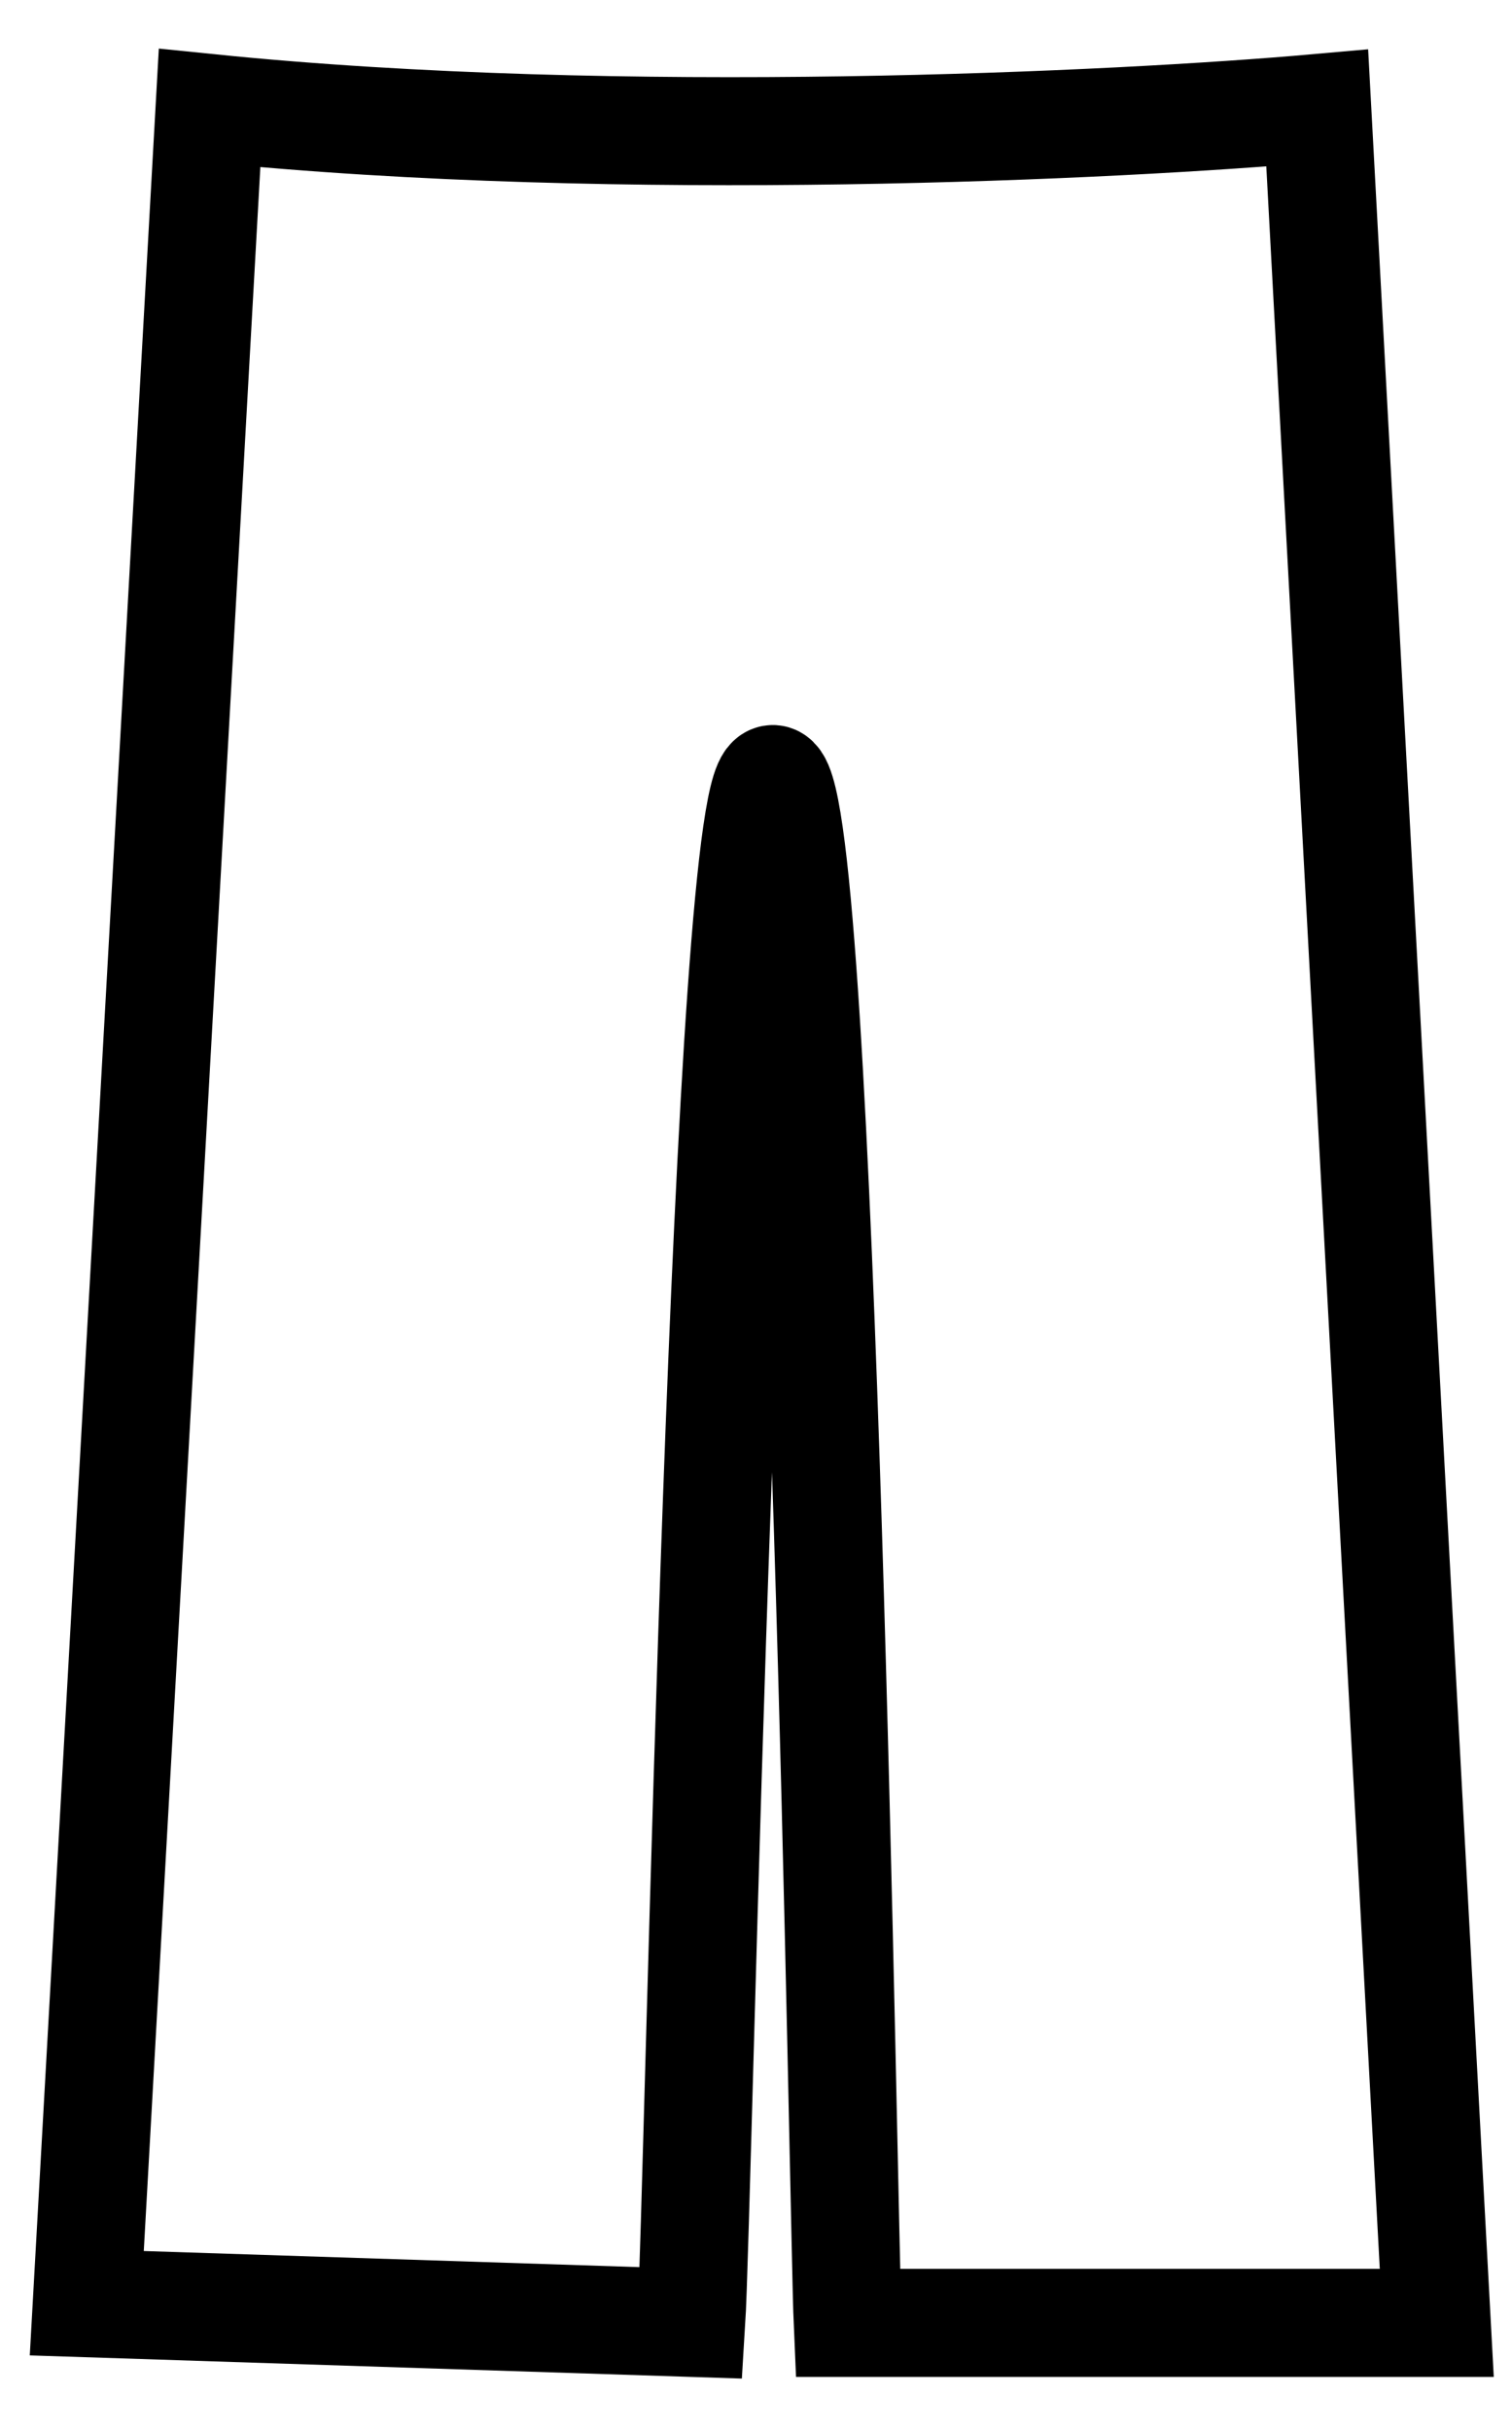 <svg width="28" height="45" viewBox="0 0 28 45" fill="none" xmlns="http://www.w3.org/2000/svg">
<path d="M1.607 42.636L3.881 2C11.518 2.776 20.737 2.324 24.393 2L26.607 43H15.698C15.623 41.303 15.245 14.913 14.336 14.428C13.427 13.943 12.933 40.899 12.801 43L1.607 42.636Z" stroke="black" stroke-width="2"/>
</svg>
